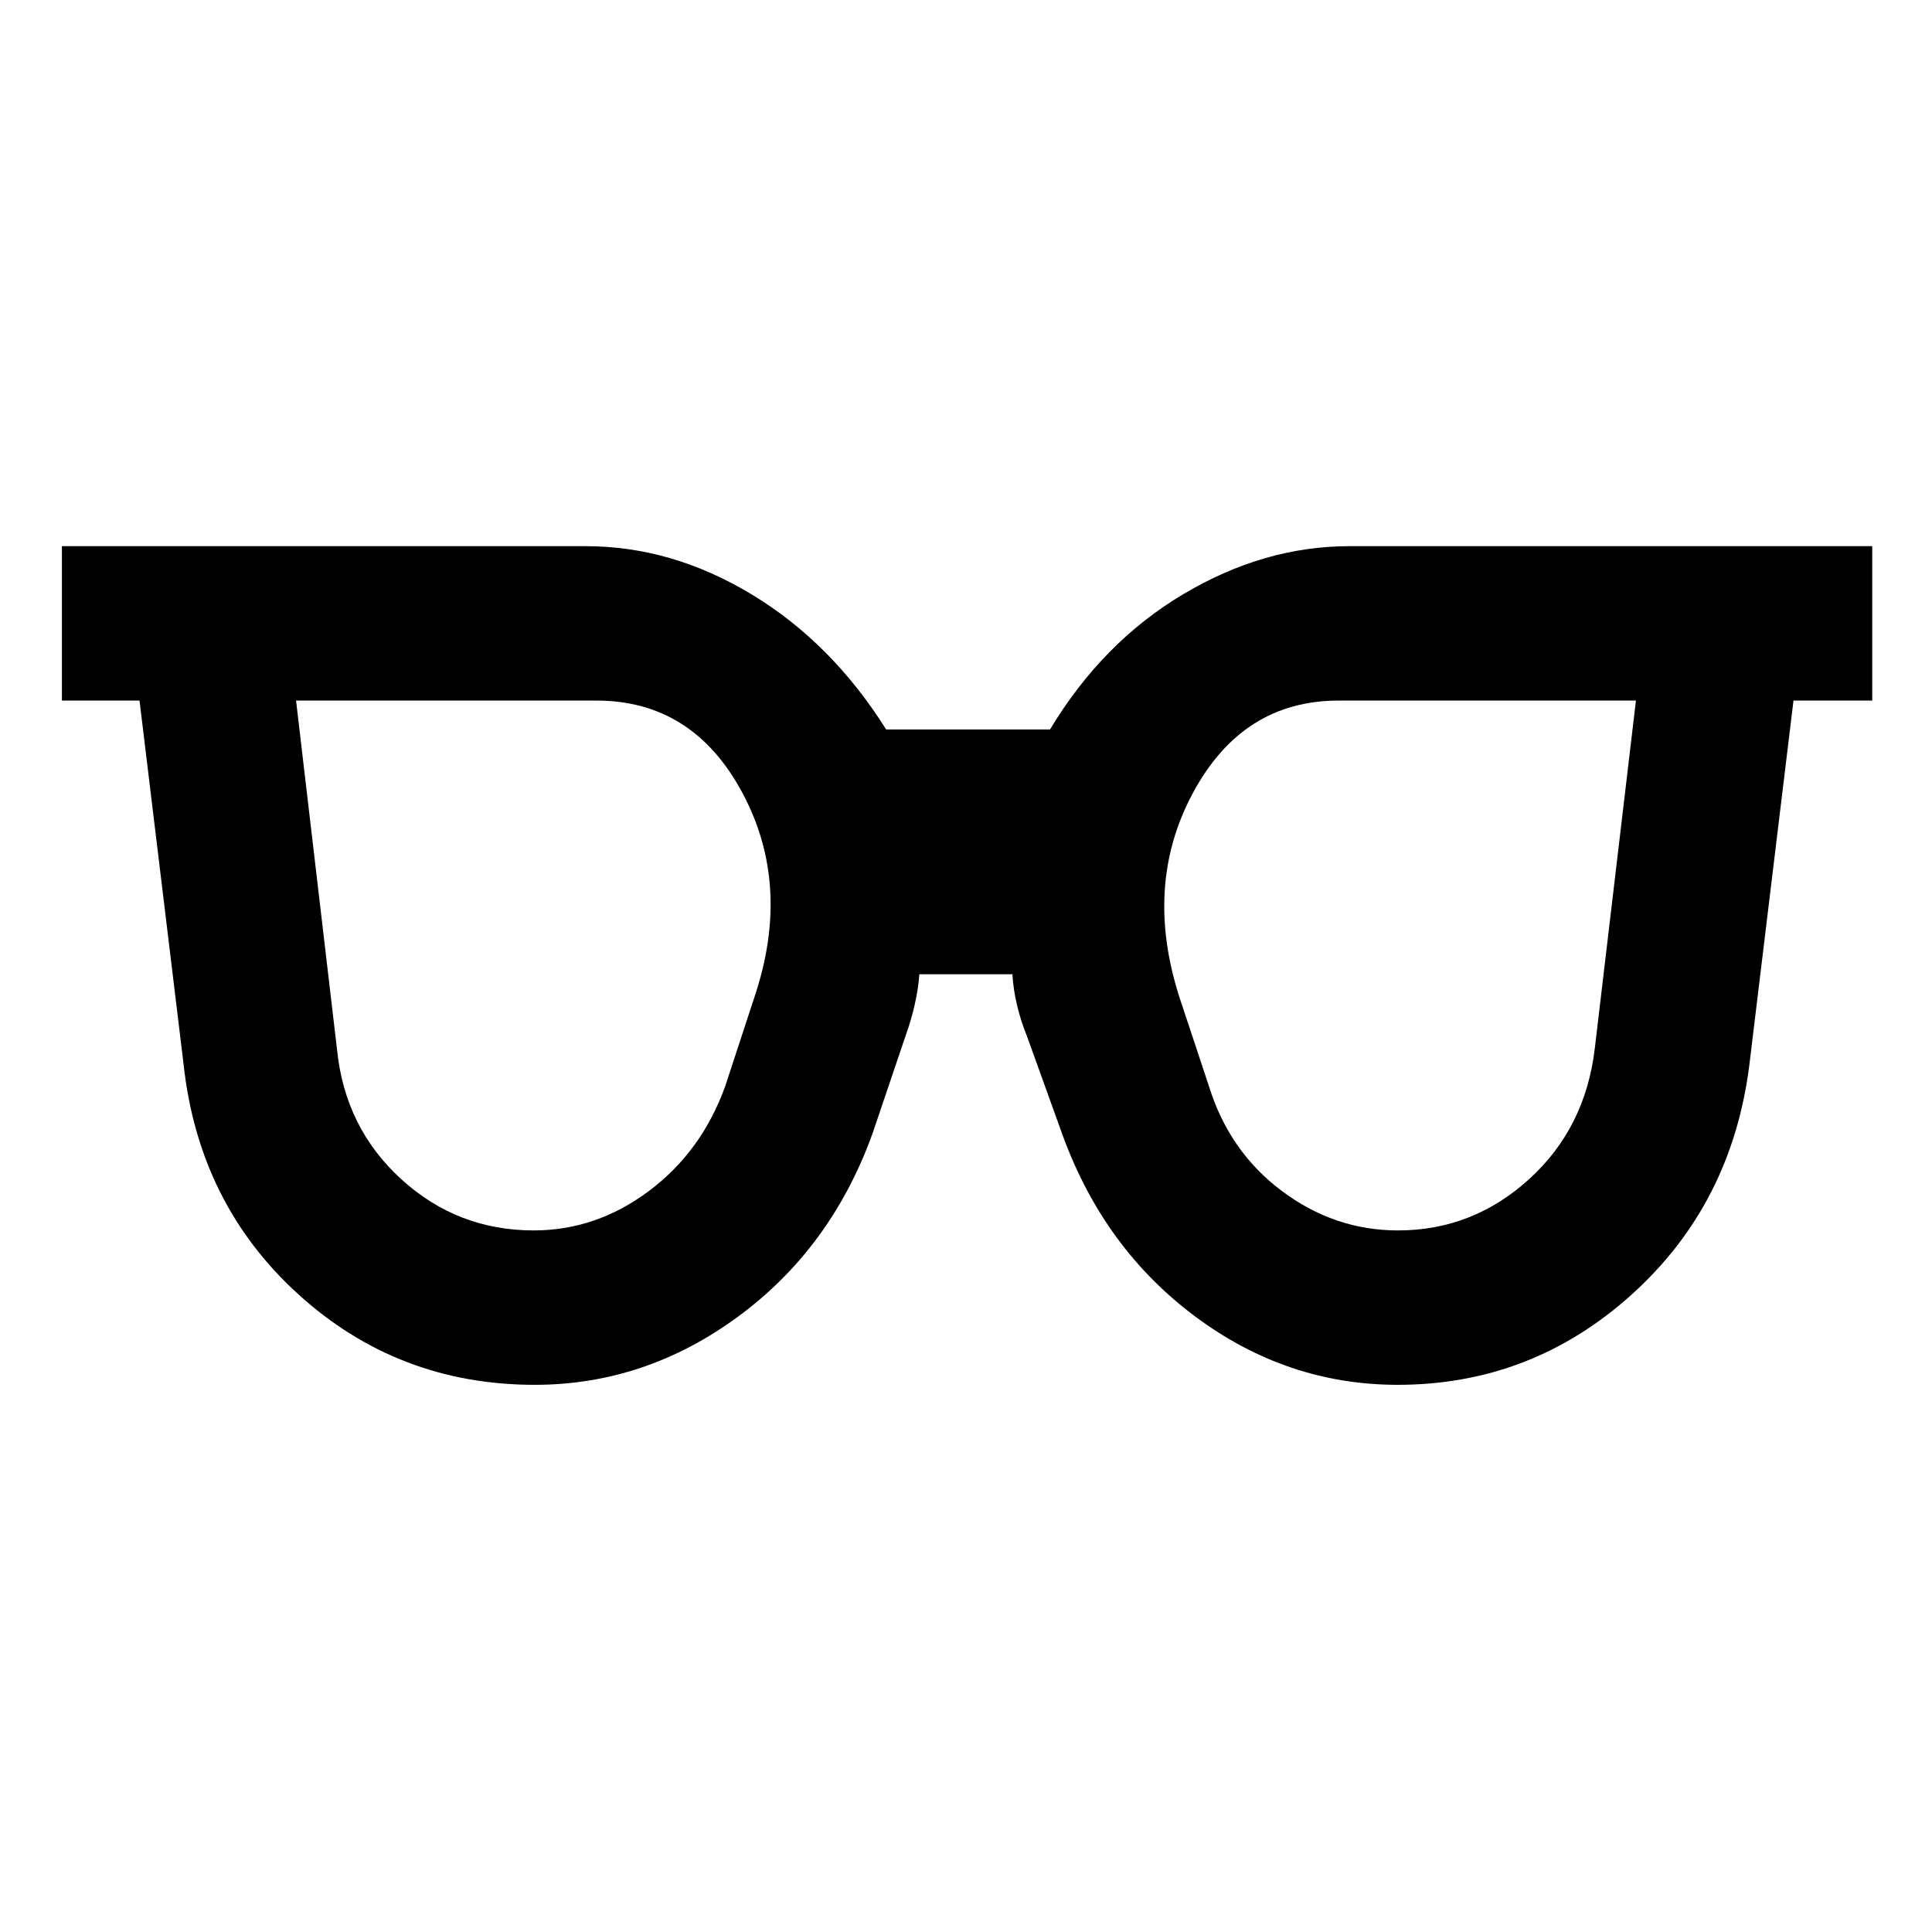 <svg xmlns="http://www.w3.org/2000/svg" height="48" viewBox="0 96 960 960" width="48"><path d="M265.174 707.391q31.043 0 57.26-19.583 26.217-19.582 37.935-52.134l14.435-44q18.739-55.544-5.826-101.554-24.564-46.011-72.63-46.011H147.109l20.37 173.501q3.934 38.803 31.873 64.292 27.939 25.489 65.822 25.489Zm429.491 0q37.074 0 65.093-25.426 28.02-25.426 32.698-65.095l20.435-172.761H665.172q-47.802 0-72.476 46.011-24.673 46.01-6.434 102.054l14.434 43.5q10.098 32.552 36.271 52.134 26.172 19.583 57.698 19.583Zm-428.972 76.718q-67.976 0-117.487-45.011-49.51-45.011-57.01-114.468l-21.87-180.521H30.76v-76.718h260.327q42.76 0 82.453 23.99 39.693 23.99 66.786 67.097h81.413q26.065-43.326 66.173-67.207 40.108-23.88 82.567-23.88h259.826v76.718h-39.131L869.305 624.63q-8.565 69.457-58.359 114.468-49.794 45.011-116.472 45.011-54.844 0-100.289-33.728-45.446-33.729-66.076-90.055l-17.827-49.478q-2.934-7.174-4.837-15.033-1.902-7.858-2.397-15.706h-46.222q-.558 7.476-2.366 15.336-1.808 7.859-4.242 14.533l-16.696 49.348q-20.565 56.892-66.703 90.837-46.138 33.946-101.126 33.946Z"/></svg>